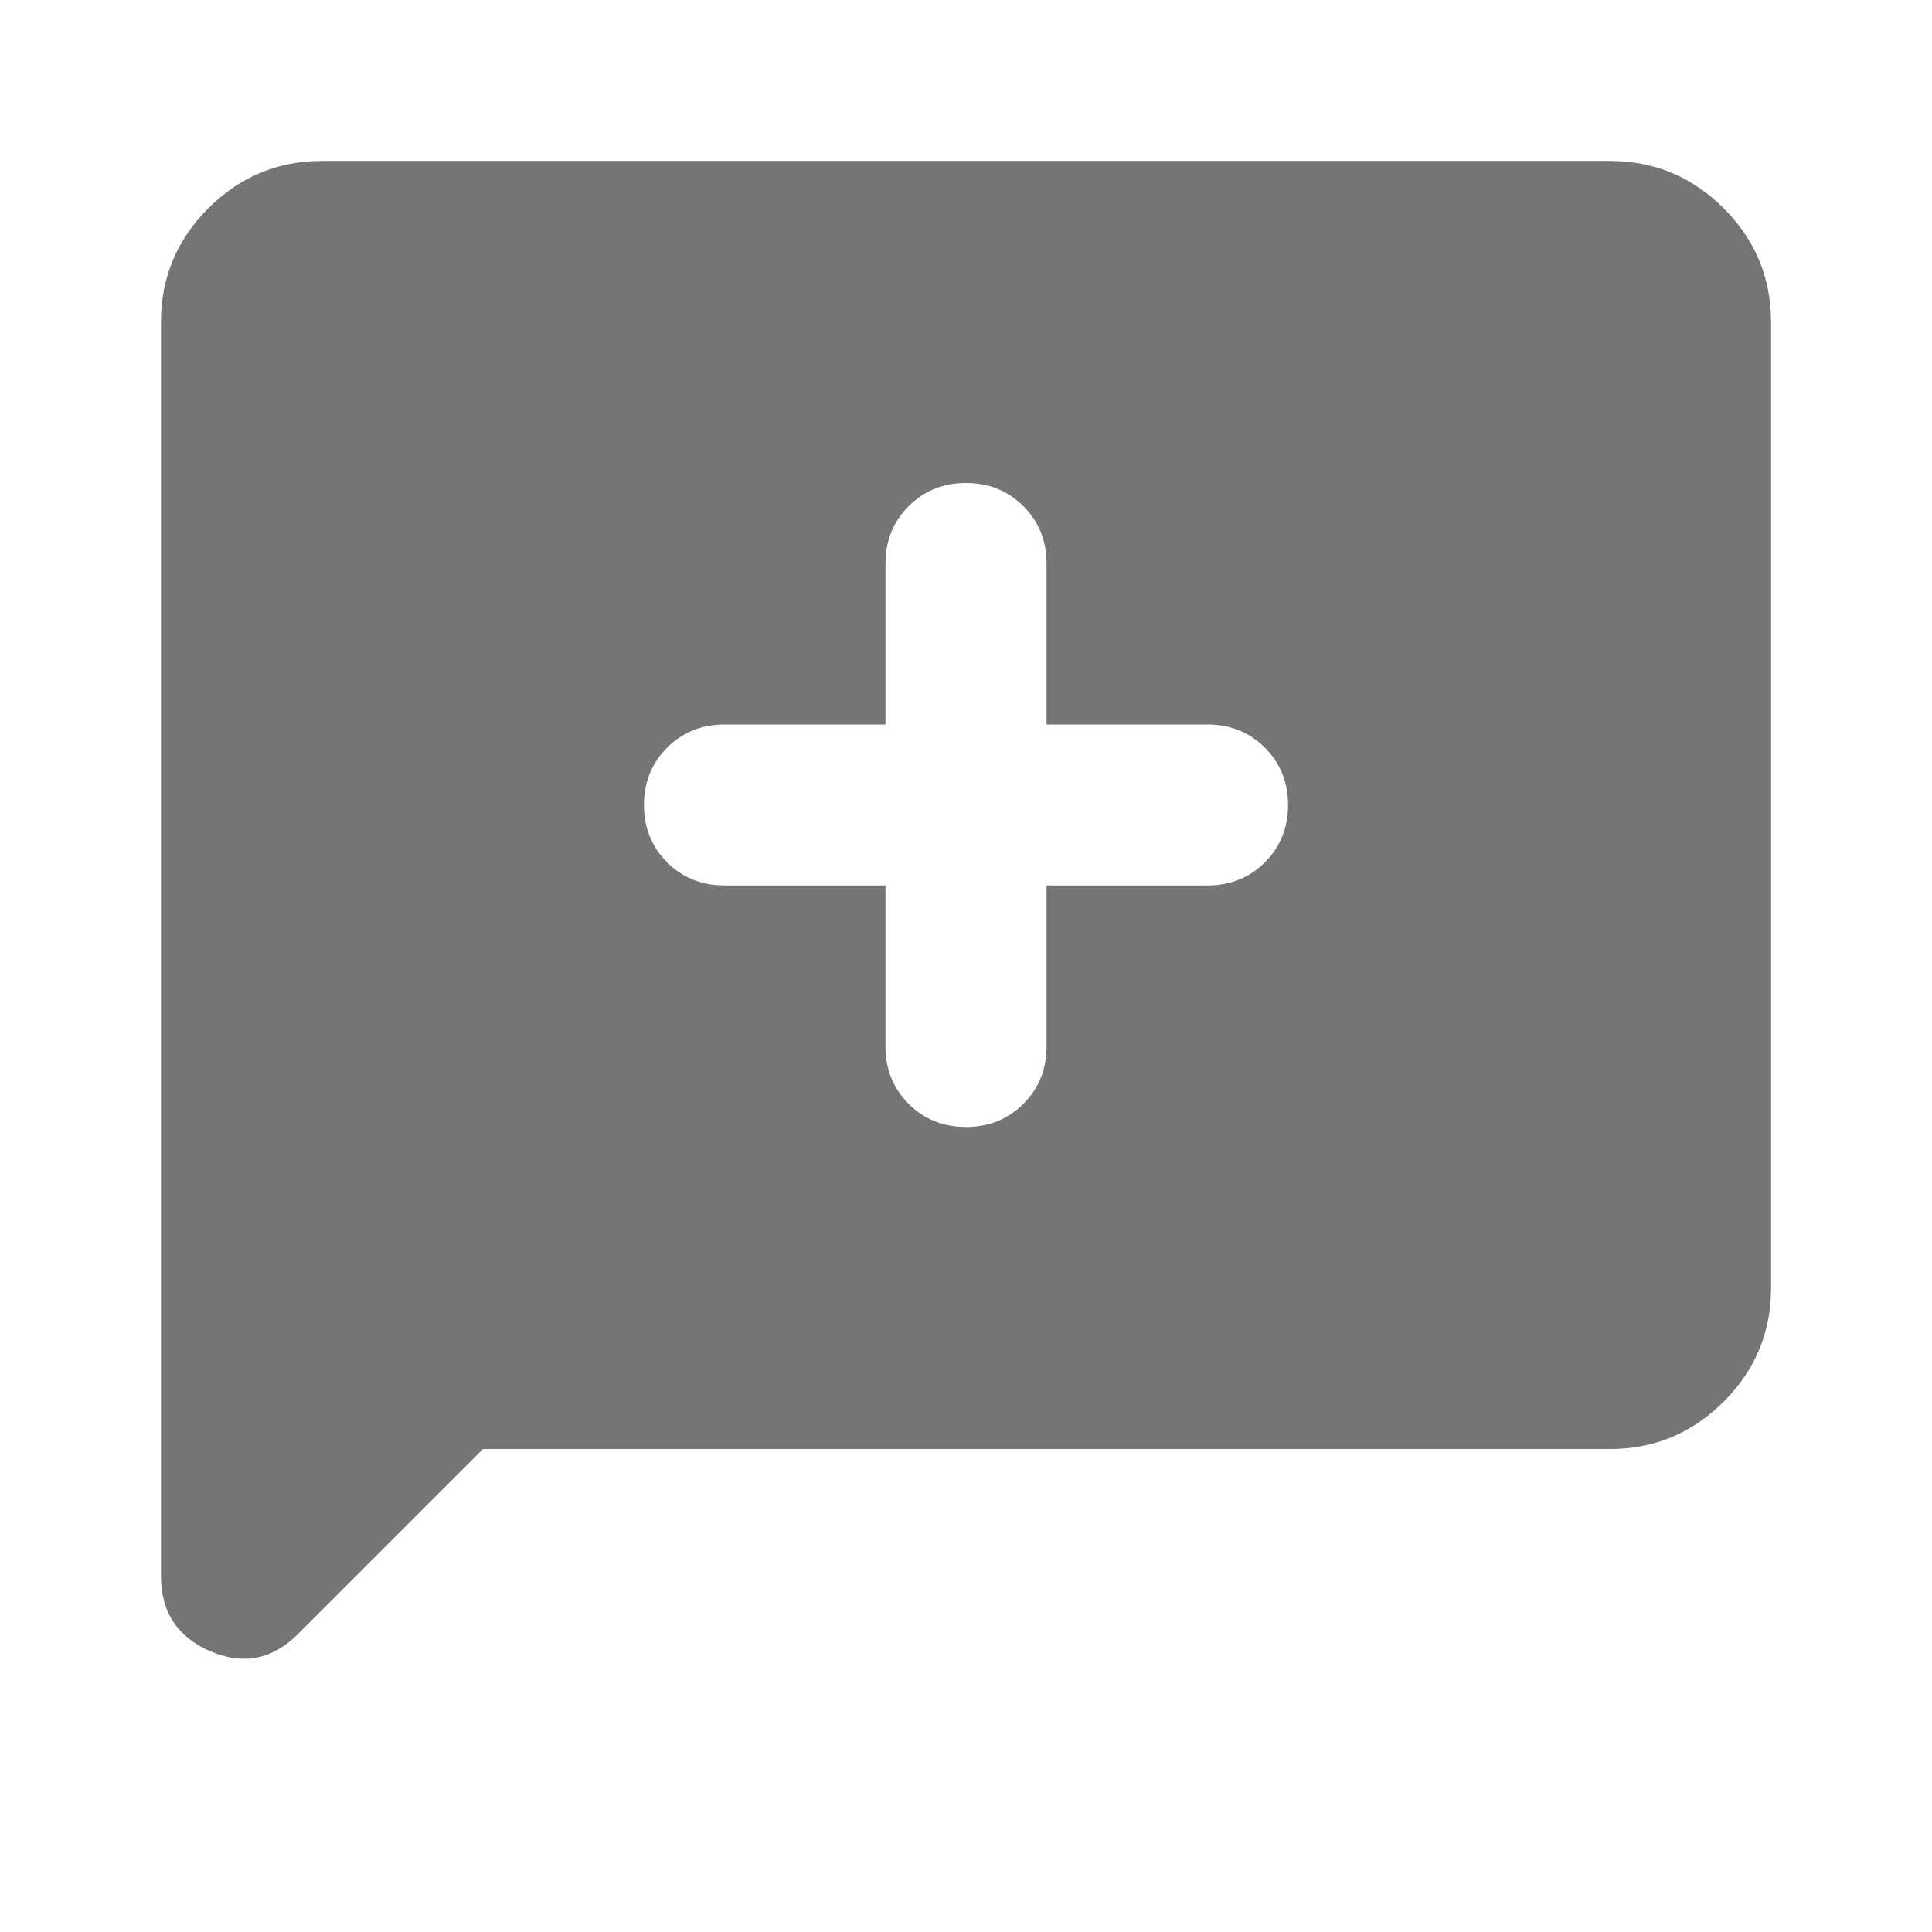 <svg width="16" height="16" viewBox="0 0 16 16" fill="none" xmlns="http://www.w3.org/2000/svg">
<mask id="mask0_736_2148" style="mask-type:alpha" maskUnits="userSpaceOnUse" x="0" y="0" width="16" height="16">
<rect width="16" height="16" fill="#D9D9D9"/>
</mask>
<g mask="url(#mask0_736_2148)">
<path d="M4 12L2.467 13.533C2.255 13.744 2.014 13.792 1.742 13.675C1.469 13.558 1.333 13.35 1.333 13.05V2.667C1.333 2.3 1.464 1.986 1.725 1.725C1.986 1.464 2.3 1.333 2.667 1.333H13.333C13.7 1.333 14.014 1.464 14.275 1.725C14.536 1.986 14.667 2.3 14.667 2.667V10.667C14.667 11.033 14.536 11.347 14.275 11.608C14.014 11.869 13.7 12 13.333 12H4ZM7.333 7.333V8.667C7.333 8.855 7.397 9.014 7.525 9.142C7.653 9.269 7.811 9.333 8 9.333C8.189 9.333 8.347 9.269 8.475 9.142C8.603 9.014 8.667 8.855 8.667 8.667V7.333H10C10.189 7.333 10.347 7.269 10.475 7.142C10.603 7.014 10.667 6.855 10.667 6.667C10.667 6.478 10.603 6.319 10.475 6.192C10.347 6.064 10.189 6 10 6H8.667V4.667C8.667 4.478 8.603 4.319 8.475 4.192C8.347 4.064 8.189 4 8 4C7.811 4 7.653 4.064 7.525 4.192C7.397 4.319 7.333 4.478 7.333 4.667V6H6C5.811 6 5.653 6.064 5.525 6.192C5.397 6.319 5.333 6.478 5.333 6.667C5.333 6.855 5.397 7.014 5.525 7.142C5.653 7.269 5.811 7.333 6 7.333H7.333Z" fill="#757575"/>
</g>
</svg>

